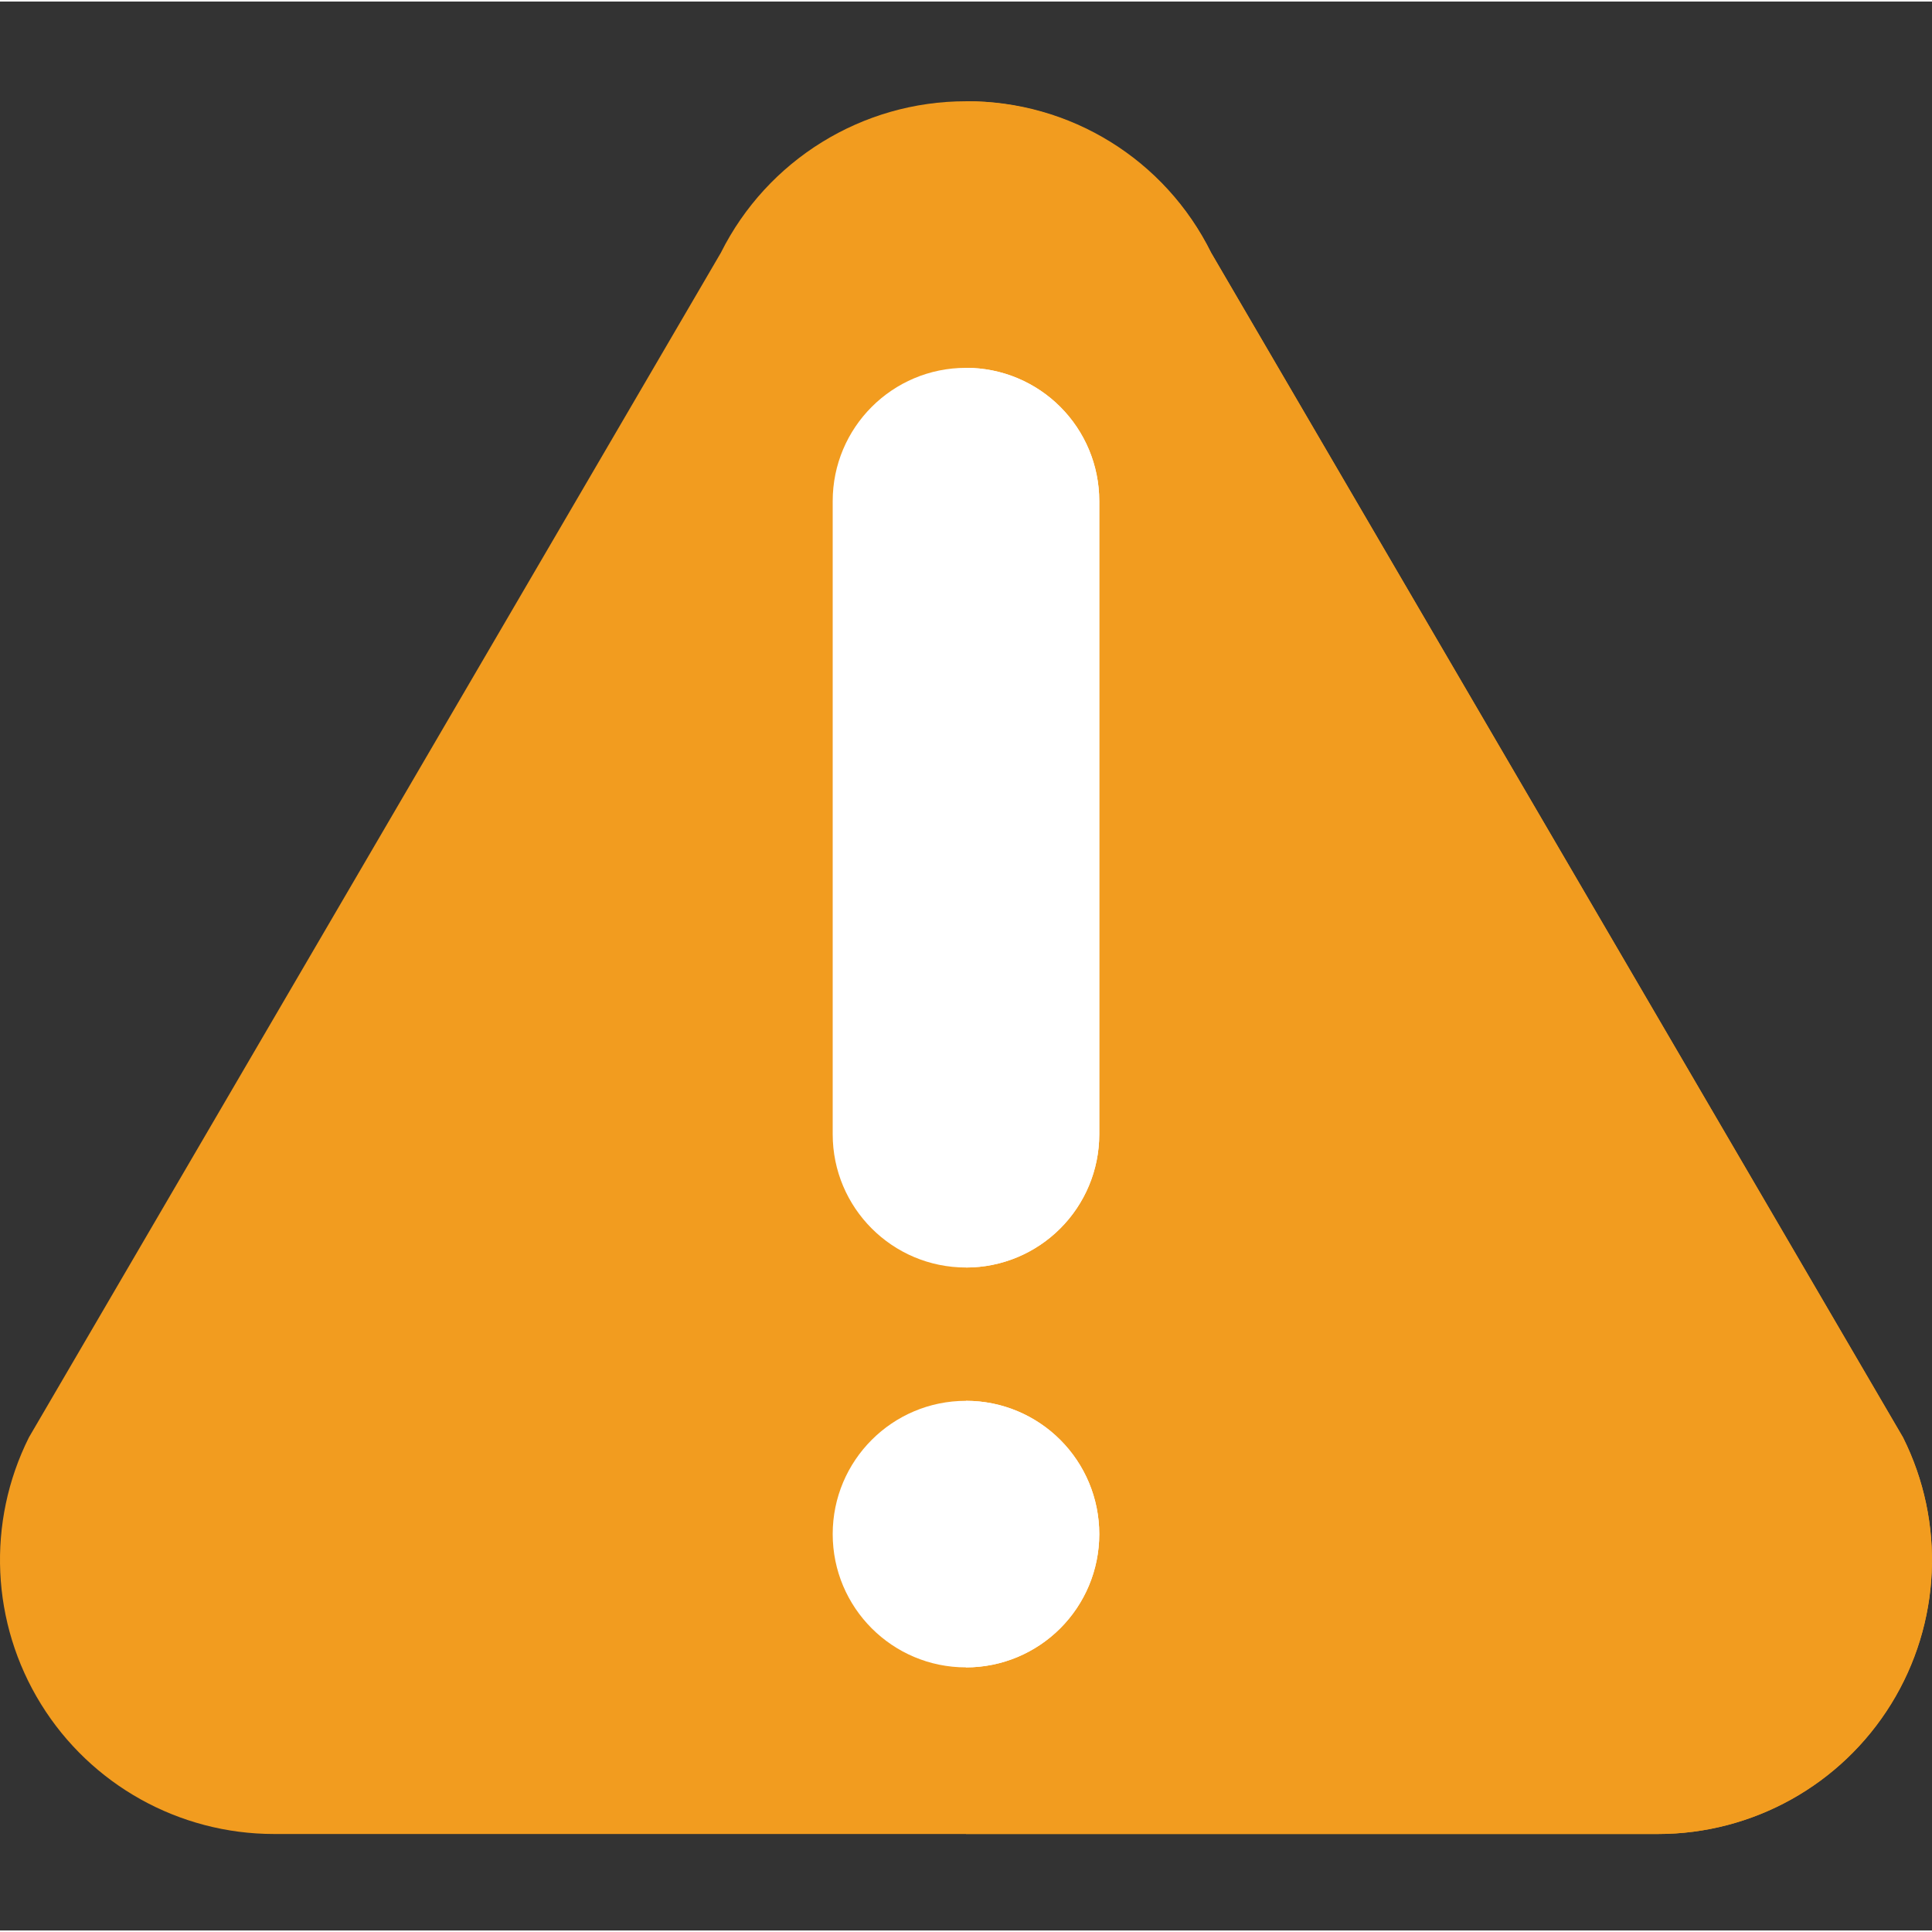 <?xml version="1.0"?>
<svg xmlns="http://www.w3.org/2000/svg" height="512px" viewBox="0 -26 511.824 511" width="512px"><rect x="0" y="-26" width="511.824" height="511" fill="#333333" stroke="none"/><g><path d="m439.211 459.449h-366.609c-25.16 0-48.531-13.027-61.758-34.434-13.23-21.402-14.434-48.129-3.18-70.637l183.305-313.832c12.301-24.594 37.438-40.133 64.938-40.133s52.637 15.539 64.938 40.133l183.305 313.832c11.254 22.508 10.051 49.234-3.18 70.637-13.227 21.406-36.594 34.434-61.758 34.434zm0 0" fill="#f0c419" data-original="#F0C419" class="active-path" style="fill:#F29C1F" data-old_color="#f0c419"/><path d="m439.254 459.449h-183.348v-459.035c27.566-.172 52.805 15.43 64.973 40.168l183.258 313.82c11.27 22.492 10.082 49.219-3.137 70.621-13.223 21.406-36.586 34.434-61.746 34.426zm0 0" fill="#f29c1f" data-original="#F29C1F" class="" style="fill:#F29C1F" data-old_color="#f29c1f"/><path d="m291.219 380c0 19.504-15.812 35.312-35.312 35.312s-35.309-15.809-35.309-35.312c0-19.5 15.809-35.309 35.309-35.309s35.312 15.809 35.312 35.309zm0 0" fill="#35495e" data-original="#35495E" class="" style="fill:#FFFFFF" data-old_color="#35495e"/><path d="m291.219 380c0 9.367-3.719 18.348-10.34 24.973-6.625 6.621-15.605 10.34-24.973 10.34v-70.621c9.367-.004 18.348 3.715 24.973 10.34 6.621 6.621 10.34 15.605 10.34 24.969zm0 0" fill="#2c3e50" data-original="#2C3E50" class="" style="fill:#FFFFFF" data-old_color="#2c3e50"/><path d="m255.906 71.035c19.5 0 35.312 15.809 35.312 35.312v167.723c0 19.5-15.812 35.309-35.312 35.309s-35.309-15.809-35.309-35.309v-167.723c0-19.504 15.809-35.312 35.309-35.312zm0 0" fill="#35495e" data-original="#35495E" class="" style="fill:#FFFFFF" data-old_color="#35495e"/><path d="m291.219 106.348v167.723c0 9.367-3.719 18.348-10.34 24.969-6.625 6.625-15.605 10.344-24.973 10.34v-238.344c9.367-.012 18.359 3.703 24.984 10.328 6.621 6.625 10.34 15.613 10.328 24.984zm0 0" fill="#2c3e50" data-original="#2C3E50" class="" style="fill:#FFFFFF" data-old_color="#2c3e50"/></g> </svg>
